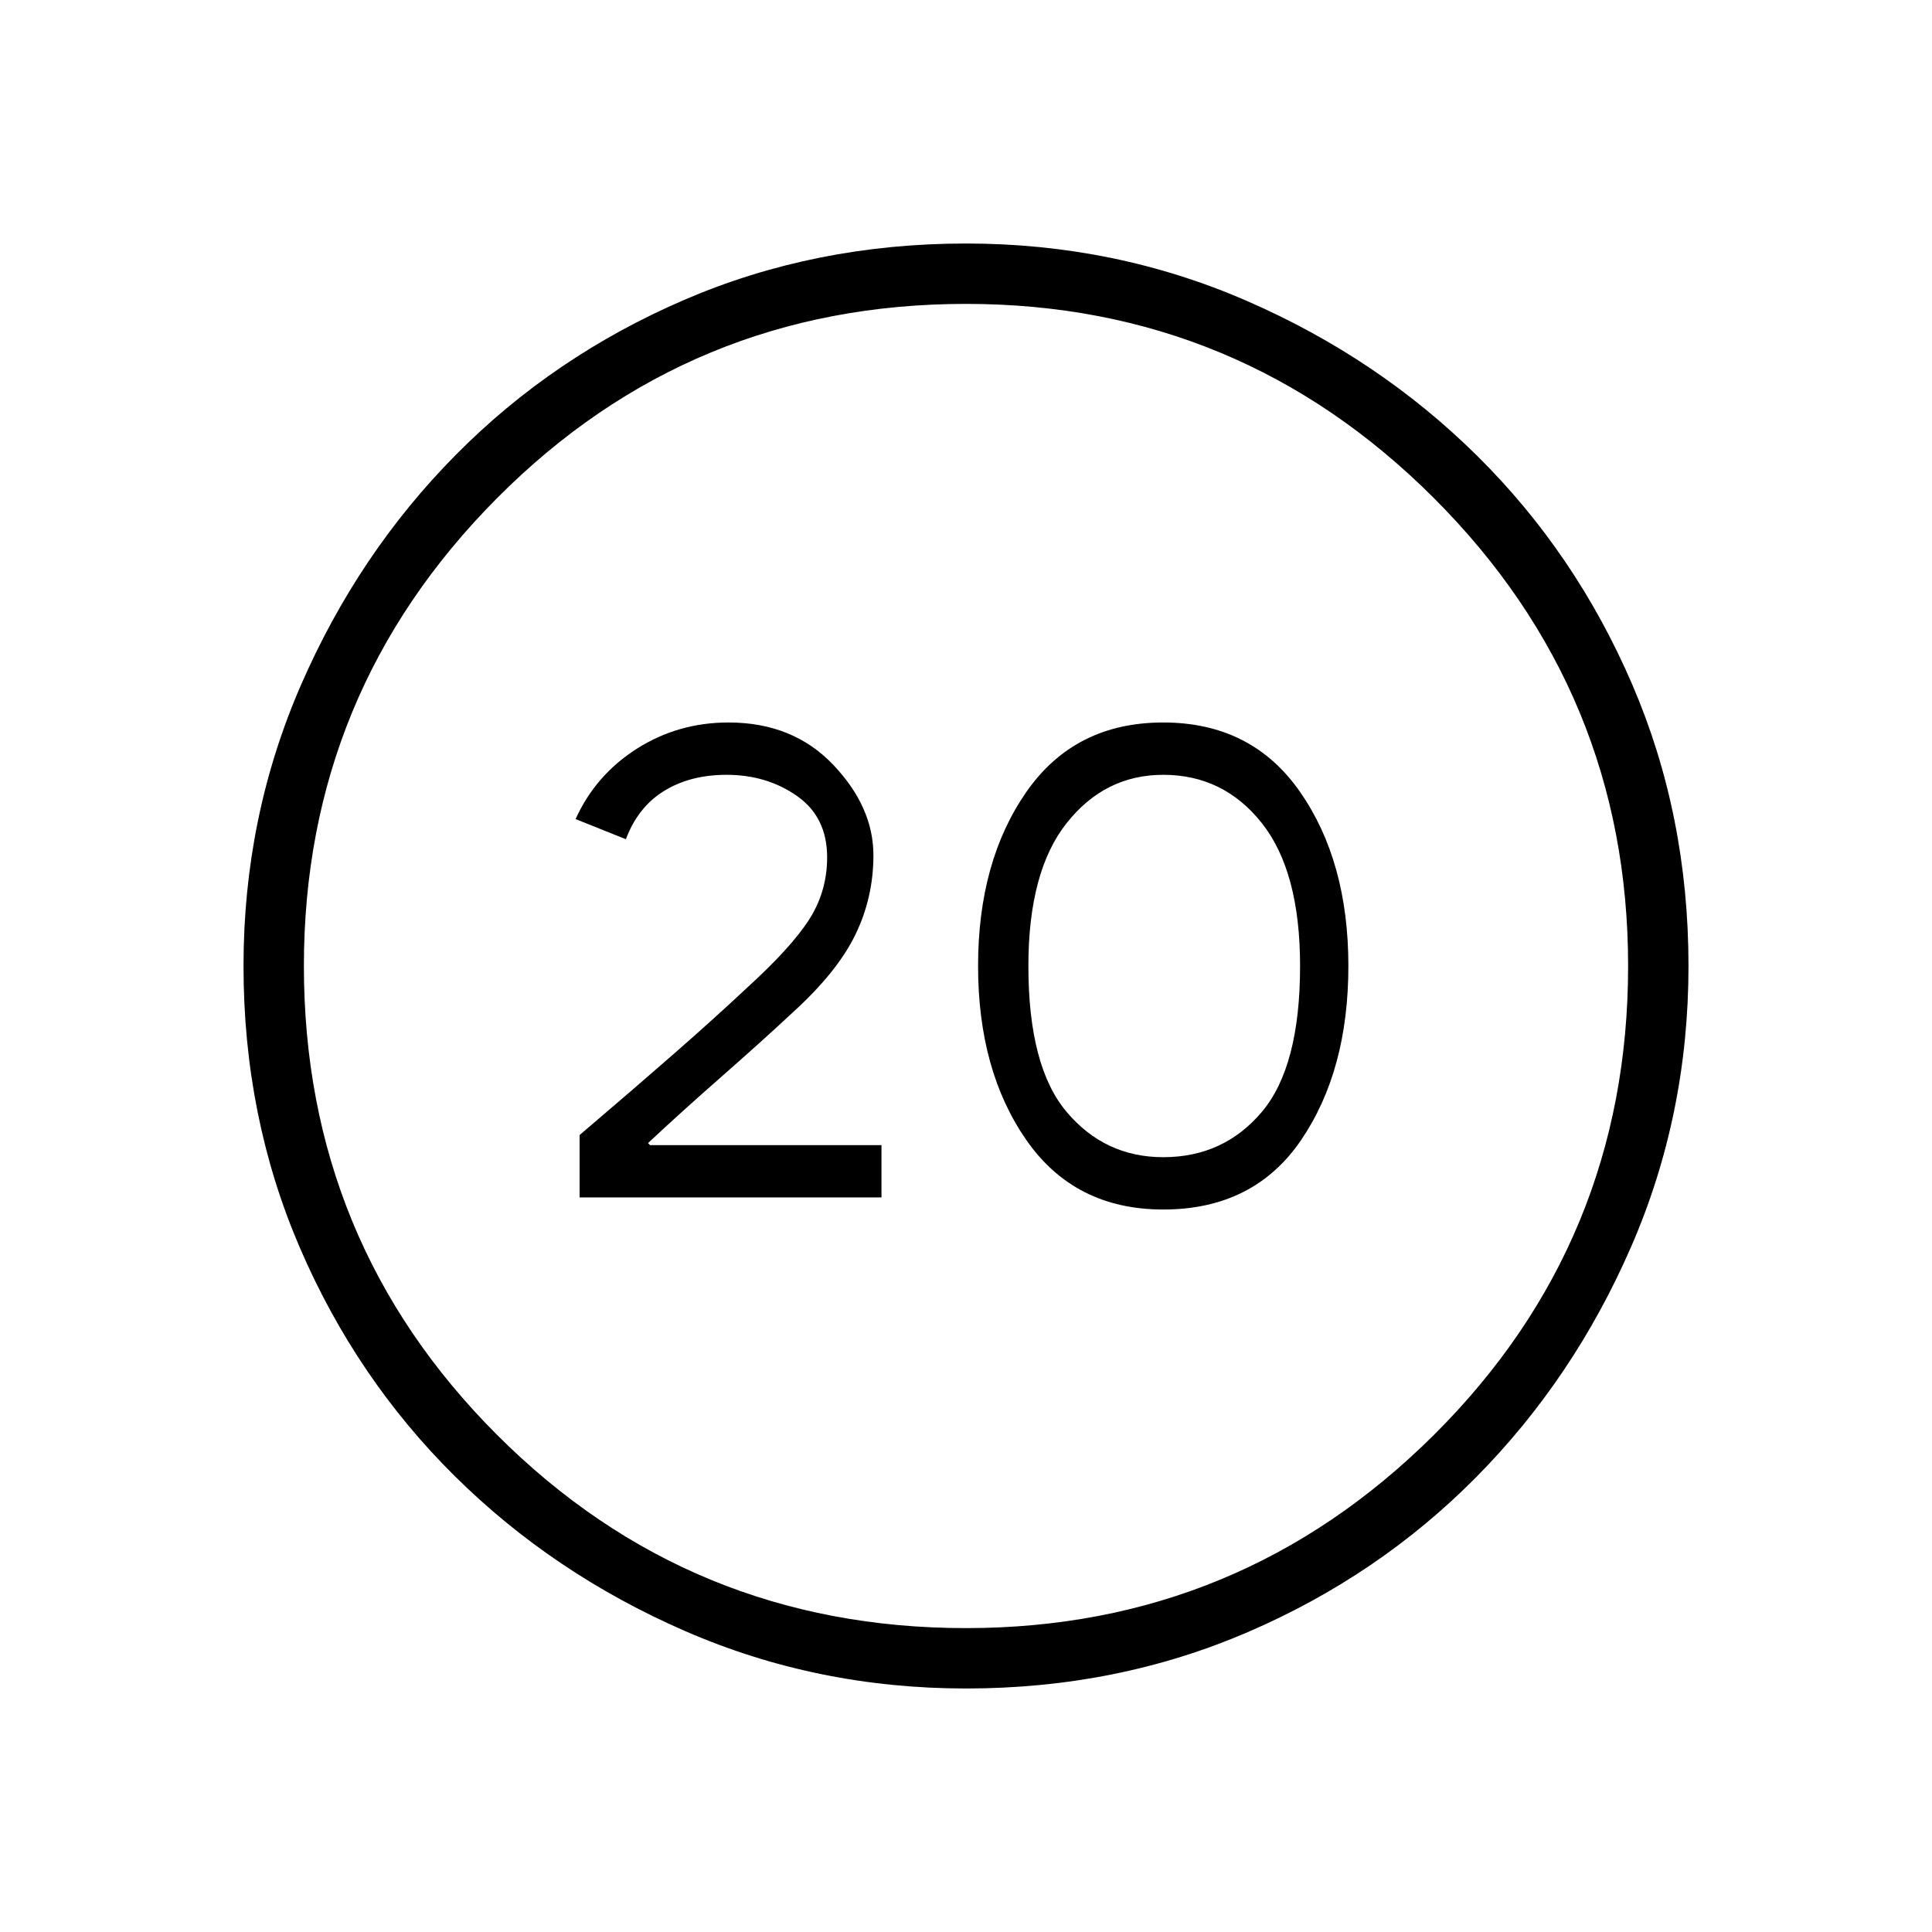 <svg xmlns="http://www.w3.org/2000/svg" height="48" width="48"><path d="M14.4 29.75V28.2q1.35-1.15 2.35-2.025t1.8-1.625q1.1-1 1.55-1.7.45-.7.45-1.55 0-1-.75-1.525-.75-.525-1.75-.525-.9 0-1.55.4t-.95 1.2l-1.25-.5q.5-1.1 1.525-1.75 1.025-.65 2.275-.65 1.6 0 2.6 1.05t1 2.25q0 1.05-.45 1.975T19.7 25.15q-.75.7-1.775 1.6-1.025.9-1.825 1.65l.05.05h5.75v1.3Zm14.5.3q-2.2 0-3.4-1.725Q24.3 26.6 24.3 24t1.2-4.325q1.2-1.725 3.4-1.725t3.4 1.725Q33.5 21.4 33.5 24t-1.175 4.325Q31.15 30.05 28.9 30.05Zm0-1.3q1.5 0 2.45-1.125.95-1.125.95-3.625 0-2.35-.95-3.55-.95-1.2-2.45-1.2-1.45 0-2.4 1.2T25.55 24q0 2.5.95 3.625t2.4 1.125ZM24 41.95q-3.7 0-6.975-1.425-3.275-1.425-5.725-3.85Q8.85 34.25 7.45 31t-1.4-7q0-3.7 1.425-6.975Q8.9 13.75 11.325 11.3 13.75 8.85 17 7.45t7-1.4q3.7 0 6.975 1.425Q34.25 8.9 36.7 11.325 39.15 13.75 40.55 17t1.4 7q0 3.7-1.425 6.975-1.425 3.275-3.85 5.725Q34.25 39.15 31 40.55t-7 1.4Zm0-1.5q6.8 0 11.625-4.8T40.45 24q0-6.8-4.825-11.625T24 7.55q-6.85 0-11.65 4.825Q7.55 17.2 7.55 24q0 6.85 4.8 11.65 4.8 4.8 11.65 4.8Z"/></svg>